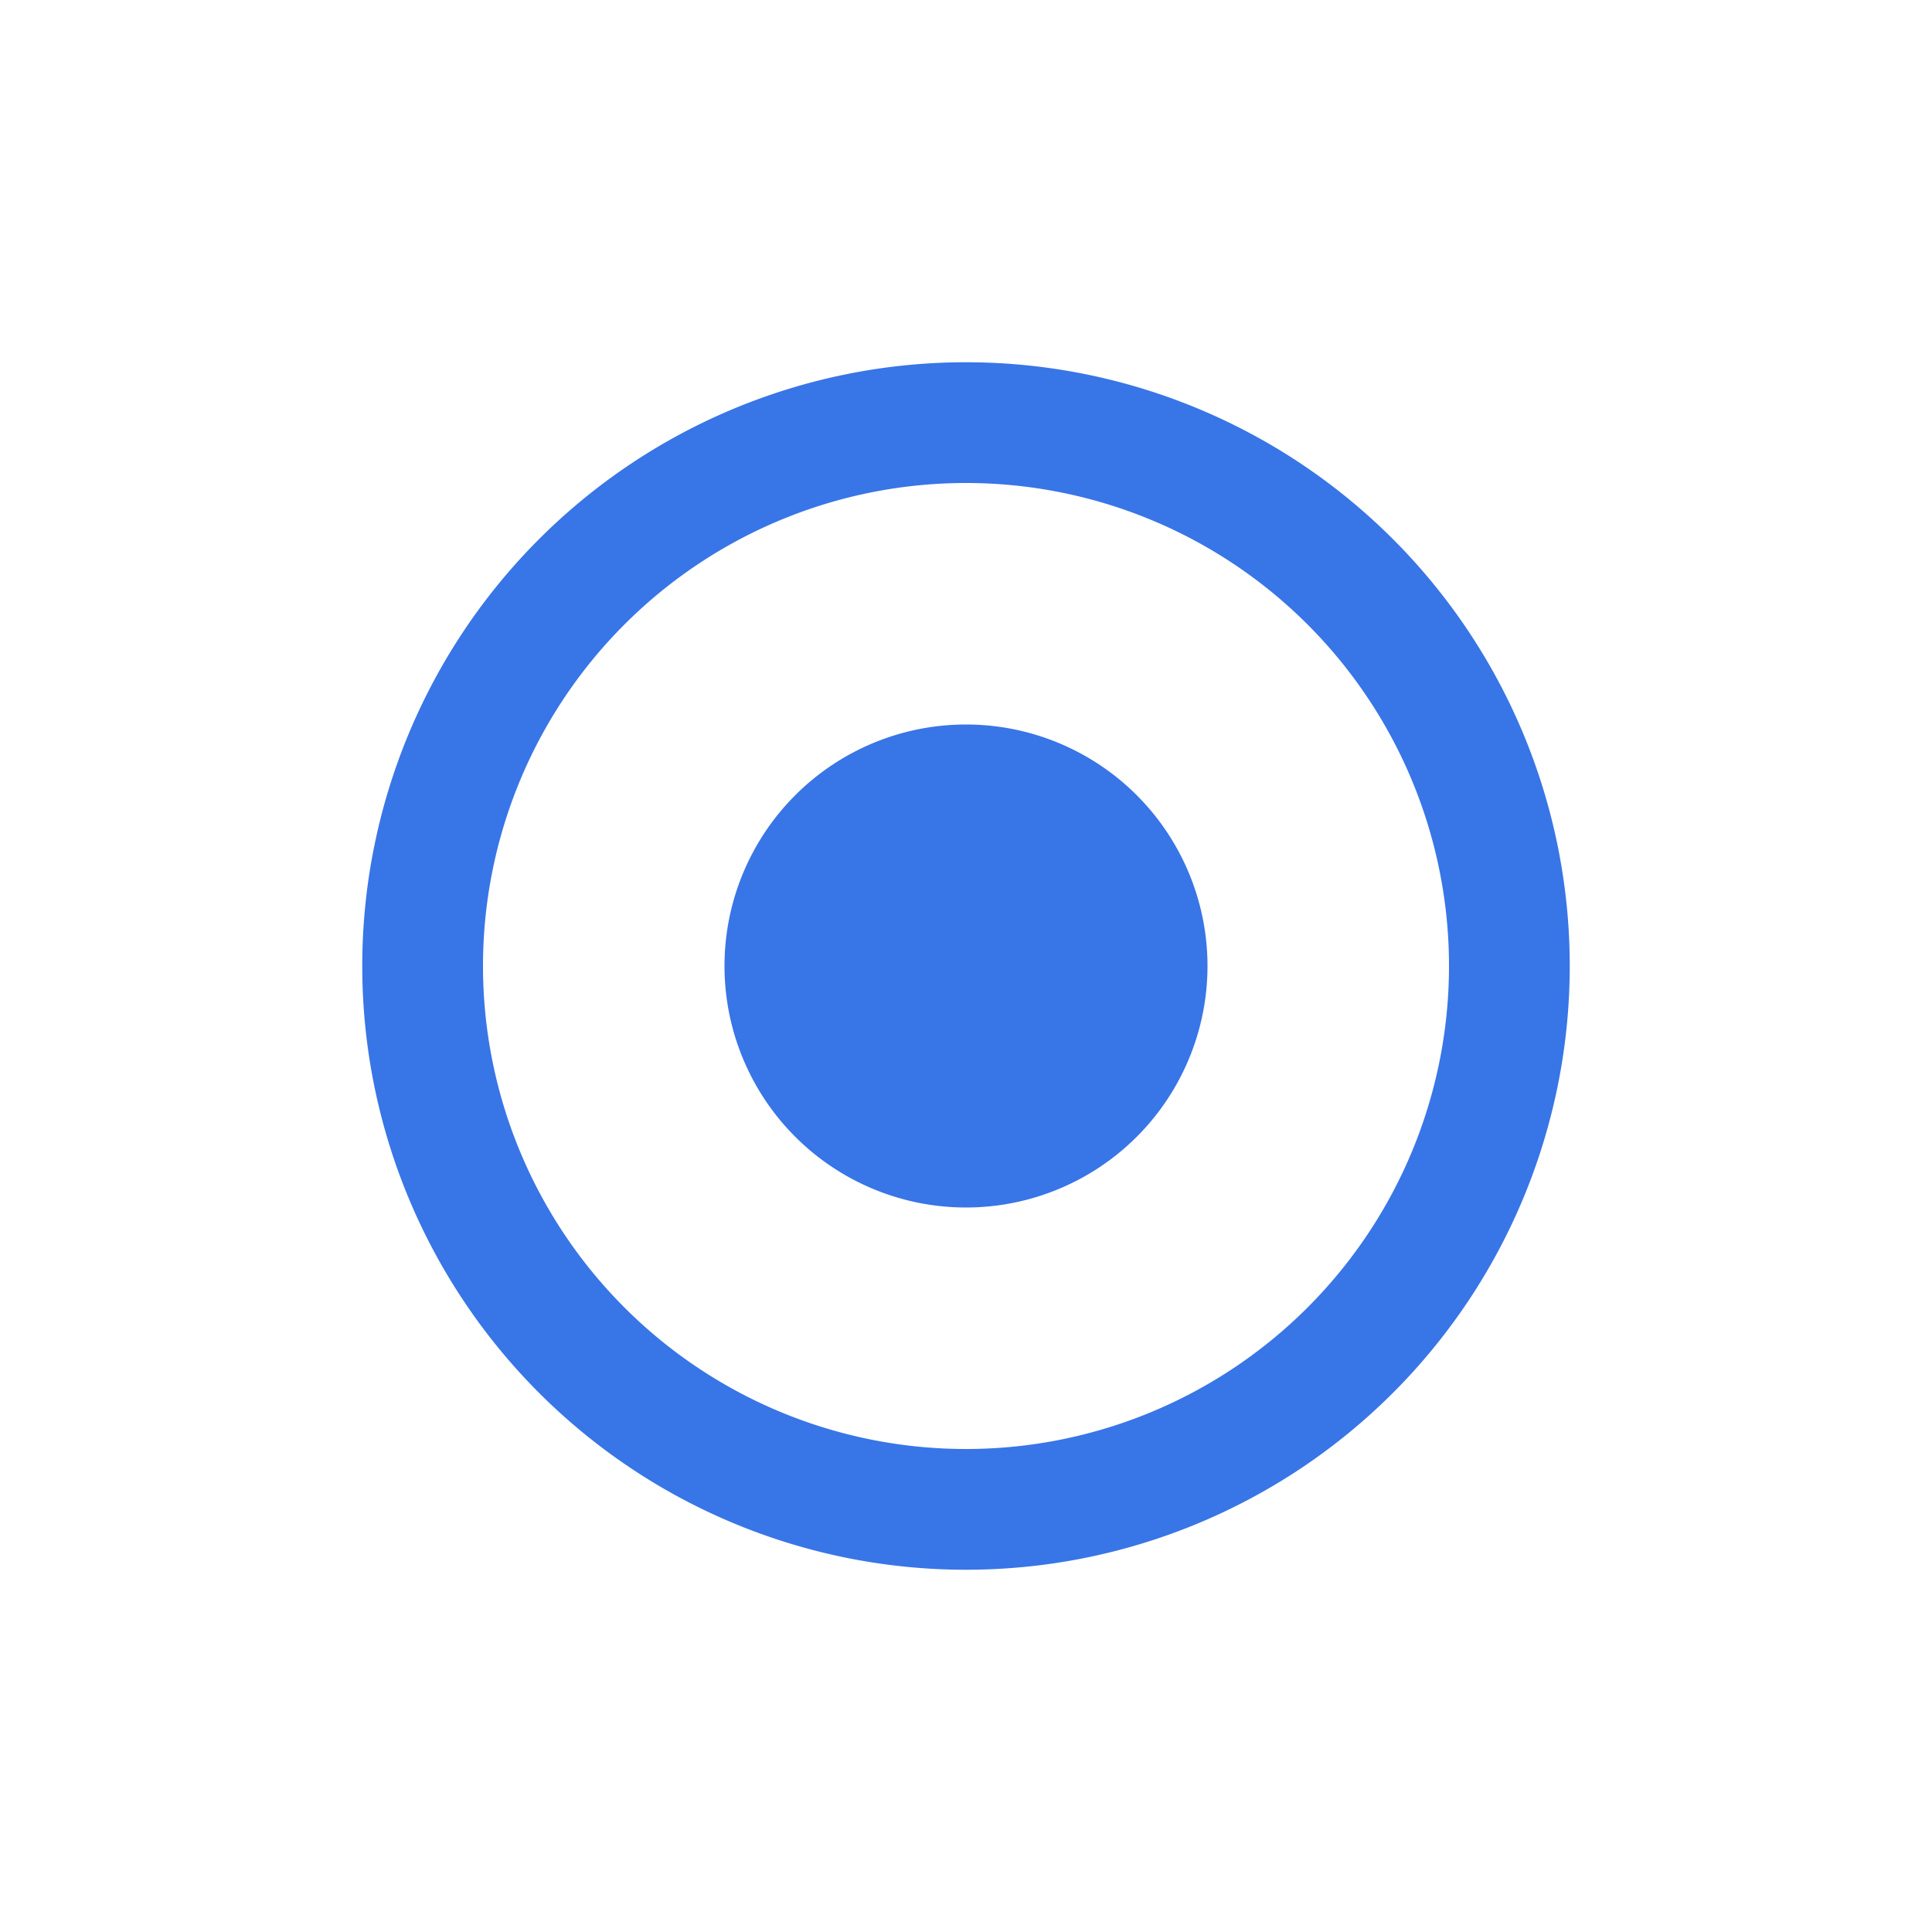 <svg xmlns="http://www.w3.org/2000/svg" fill="rgb(56, 117, 231)" className="bi bi-record2" viewBox="0 0 16 16">
    <path d="M8 12a4 4 0 1 1 0-8 4 4 0 0 1 0 8zm0 1A5 5 0 1 0 8 3a5 5 0 0 0 0 10z" />
    <path d="M10 8a2 2 0 1 1-4 0 2 2 0 0 1 4 0z" />
</svg>